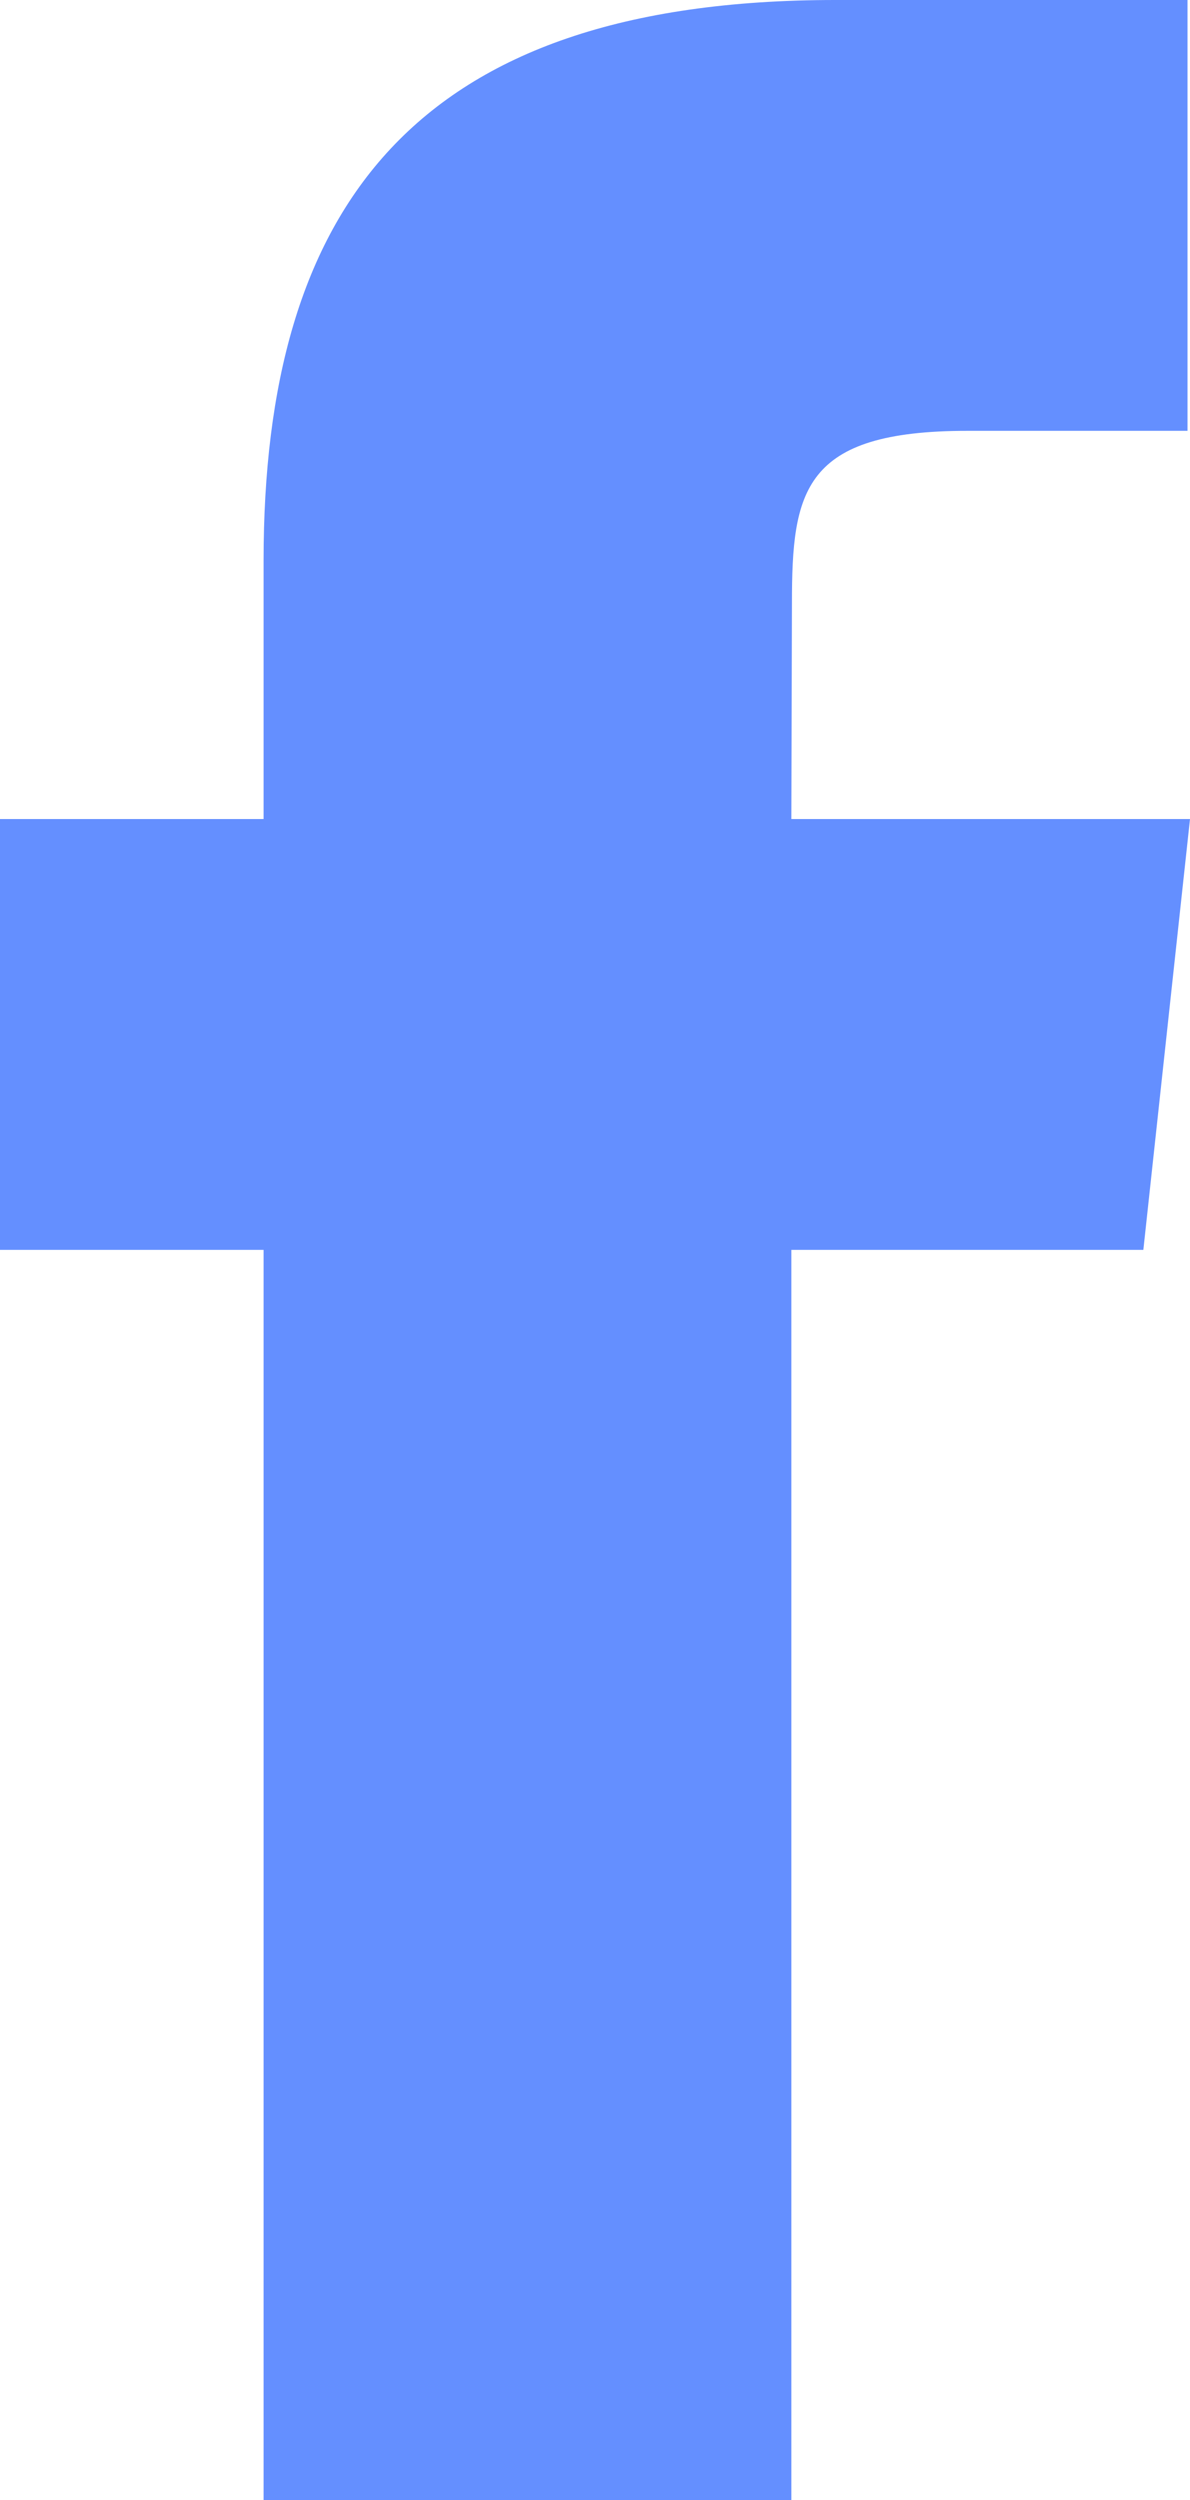 <svg width="10" height="21" viewBox="0 0 10 21" fill="none" xmlns="http://www.w3.org/2000/svg">
<path d="M6.65 21V10.499H9.608L10 6.88H6.65L6.655 5.069C6.655 4.125 6.746 3.619 8.13 3.619H9.979V0H7.02C3.466 0 2.215 1.756 2.215 4.708V6.88H0V10.499H2.215V21H6.65Z" fill="#648FFF"/>
</svg>
